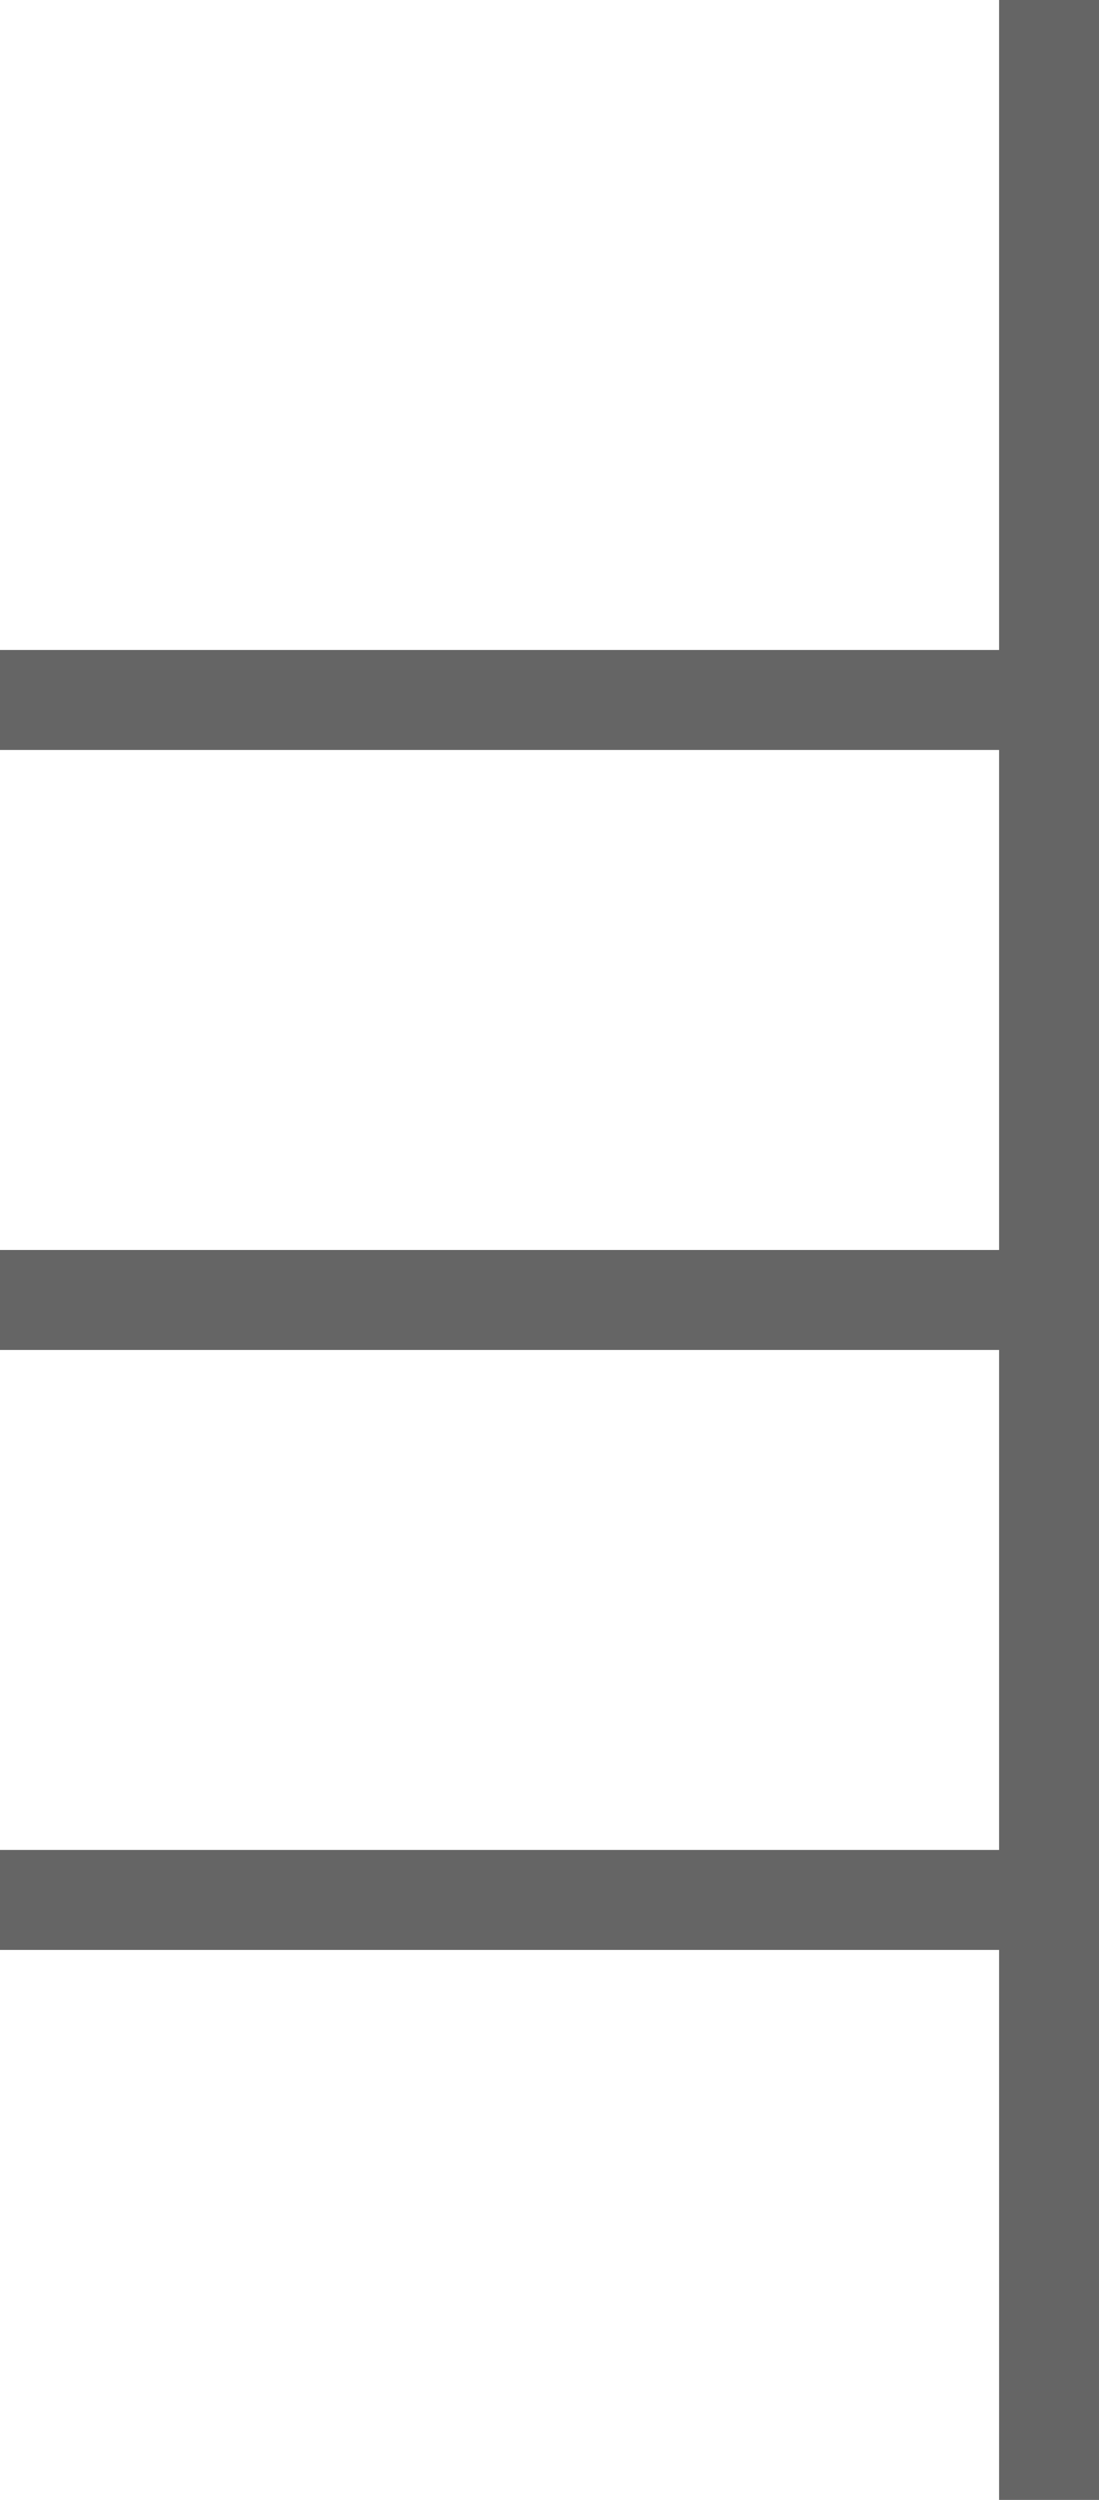 <svg width="22" height="50" viewBox="0 0 22 50" fill="none" xmlns="http://www.w3.org/2000/svg">
<path fill-rule="evenodd" clip-rule="evenodd" d="M20 50H22V0H20V13H0V15H20V25H0V27H20V37H0V39H20V50Z" fill="#0F0F0F" fill-opacity="0.64"/>
</svg>
